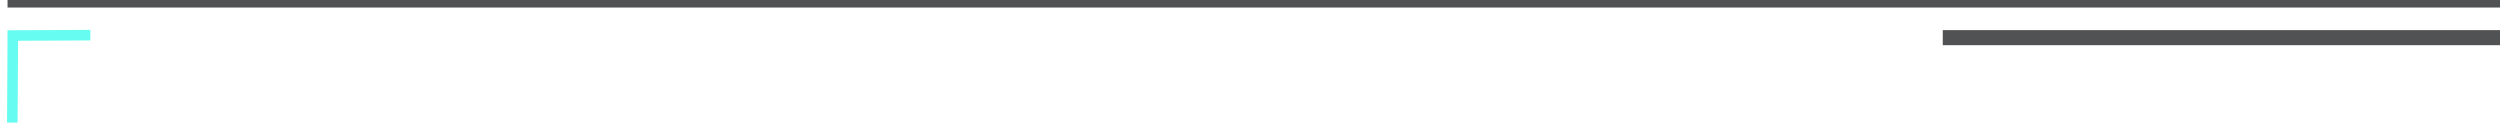 <svg width="332" height="17" viewBox="0 0 332 17" fill="none" xmlns="http://www.w3.org/2000/svg">
<path d="M11.995 4.667L3.311 4.712L1.698 4.718L1.695 5.738L1.692 6.759L1.634 16.278" stroke="#66FCF1" stroke-width="1.4"/>
<line x1="1" y1="0.5" x2="332" y2="0.5" stroke="#505253"/>
<line x1="258" y1="5" x2="332" y2="5" stroke="#505253" stroke-width="2"/>
</svg>
